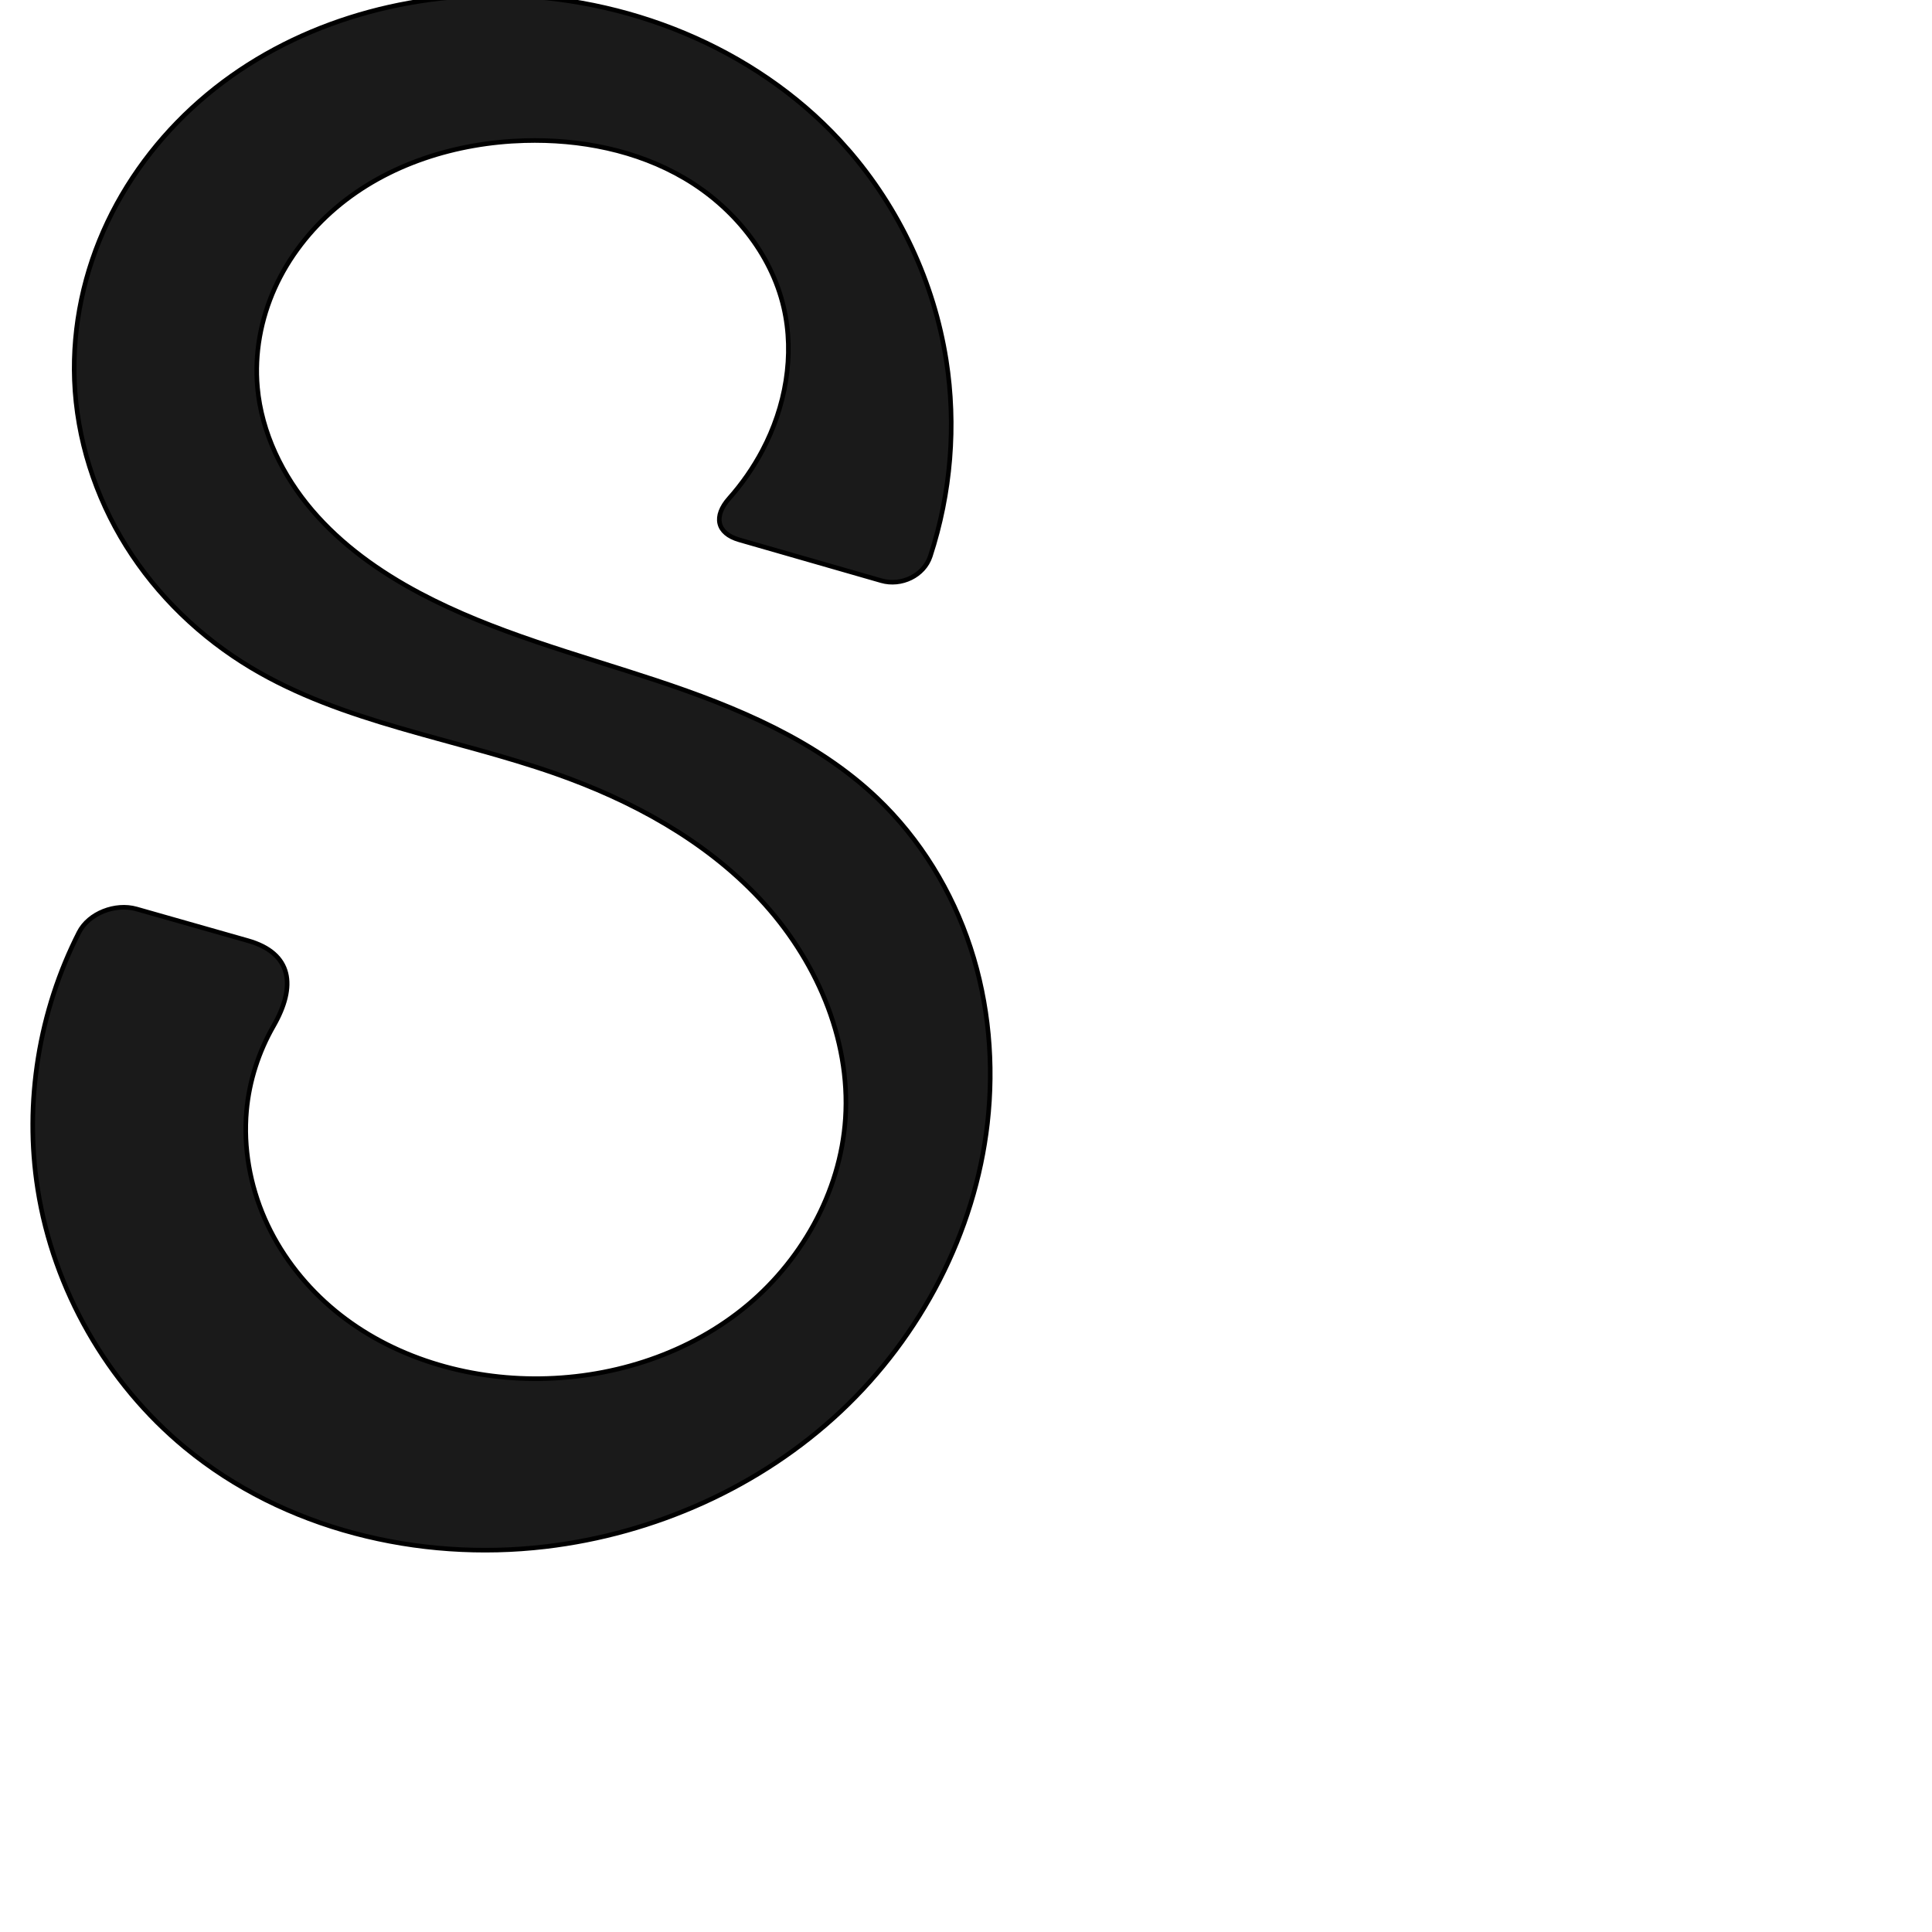 <?xml version="1.0" encoding="UTF-8" standalone="no"?>
<svg
   xmlns:dc="http://purl.org/dc/elements/1.1/"
   xmlns:cc="http://creativecommons.org/ns#"
   xmlns:rdf="http://www.w3.org/1999/02/22-rdf-syntax-ns#"
   xmlns:svg="http://www.w3.org/2000/svg"
   xmlns="http://www.w3.org/2000/svg"
   xmlns:sodipodi="http://sodipodi.sourceforge.net/DTD/sodipodi-0.dtd"
   xmlns:inkscape="http://www.inkscape.org/namespaces/inkscape"
   xml:space="preserve"
   width="1000"
   height="1000"
   version="1.1"
   style="clip-rule:evenodd;fill-rule:evenodd;image-rendering:optimizeQuality;shape-rendering:geometricPrecision;text-rendering:geometricPrecision"
   viewBox="0 0 1000 1000"
   id="svg10"
   sodipodi:docname="S.svg"
   inkscape:version="1.0.2 (e86c870879, 2021-01-15)"><sodipodi:namedview
   pagecolor="#ffffff"
   bordercolor="#666666"
   borderopacity="1"
   objecttolerance="10"
   gridtolerance="10"
   guidetolerance="10"
   inkscape:pageopacity="0"
   inkscape:pageshadow="2"
   inkscape:window-width="1920"
   inkscape:window-height="1007"
   id="namedview12"
   showgrid="false"
   inkscape:zoom="0.84890884"
   inkscape:cx="-57.150866"
   inkscape:cy="375.04089"
   inkscape:window-x="1920"
   inkscape:window-y="0"
   inkscape:window-maximized="1"
   inkscape:current-layer="svg10"
   showguides="true"
   inkscape:guide-bbox="true"
   inkscape:document-rotation="0"><sodipodi:guide
   position="0,1000"
   orientation="0,1"
   id="guide16"
   inkscape:label=""
   inkscape:locked="true"
   inkscape:color="rgb(0,0,255)" /><sodipodi:guide
   position="1763.312,2036.169"
   orientation="1000,0"
   id="guide18" /><sodipodi:guide
   position="0,200"
   orientation="0,1"
   id="guide20"
   inkscape:label="base"
   inkscape:locked="true"
   inkscape:color="rgb(0,0,255)" /><inkscape:grid
   type="xygrid"
   id="grid24"
   originx="-473.376"
   originy="-489.692" /><sodipodi:guide
   position="0,0"
   orientation="0,1"
   id="guide34"
   inkscape:label="bottom"
   inkscape:locked="true"
   inkscape:color="rgb(0,0,255)" /><sodipodi:guide
   position="225.051,1693.319"
   orientation="0,1"
   id="guide44"
   inkscape:label=""
   inkscape:locked="false"
   inkscape:color="rgb(0,0,255)" /><sodipodi:guide
   position="0,900"
   orientation="0,1"
   id="guide46"
   inkscape:label=""
   inkscape:locked="true"
   inkscape:color="rgb(0,0,255)" /><sodipodi:guide
   position="521.267,578.789"
   orientation="1,0"
   id="guide841"
   inkscape:label="width" />    </sodipodi:namedview>
 <defs
   id="defs4"><inkscape:path-effect
   effect="fillet_chamfer"
   id="path-effect847"
   is_visible="true"
   lpeversion="1"
   satellites_param="F,0,0,1,0,0,0,1 @ F,0,0,1,0,0,0,1 @ F,0,0,1,0,0,0,1 @ F,0,0,1,0,0,0,1 @ F,0,0,1,0,0,0,1 @ F,0,0,1,0,0,0,1 @ F,0,0,1,0,0,0,1 @ F,0,0,1,0,0,0,1 @ F,0,0,1,0,0,0,1 @ F,0,0,1,0,0,0,1 @ F,0,0,1,0,0,0,1 @ F,0,0,1,0,0,0,1 @ F,0,0,1,0,0,0,1 @ F,0,0,1,0,0,0,1 @ F,0,0,1,0,0,0,1 @ F,0,0,1,0,43.226,0,1 @ F,0,0,1,0,20.424,0,1 @ F,0,0,1,0,0,0,1 @ F,0,0,1,0,0,0,1 @ F,0,0,1,0,0,0,1 @ F,0,0,1,0,0,0,1 @ F,0,0,1,0,0,0,1 @ F,0,0,1,0,0,0,1 @ F,0,0,1,0,0,0,1 @ F,0,0,1,0,0,0,1 @ F,0,0,1,0,0,0,1 @ F,0,0,1,0,0,0,1 @ F,0,0,1,0,0,0,1 @ F,0,0,1,0,0,0,1 @ F,0,0,1,0,0,0,1 @ F,0,0,1,0,0,0,1 @ F,0,0,1,0,0,0,1 @ F,0,0,1,0,0,0,1 @ F,0,0,1,0,0,0,1 @ F,0,0,1,0,22.32,0,1 @ F,0,0,1,0,19.251,0,1 @ F,0,0,1,0,0,0,1"
   unit="px"
   method="auto"
   mode="F"
   radius="0"
   chamfer_steps="1"
   flexible="false"
   use_knot_distance="true"
   apply_no_radius="true"
   apply_with_radius="true"
   only_selected="true"
   hide_knots="false" /><inkscape:path-effect
   effect="spiro"
   id="path-effect851"
   is_visible="true"
   lpeversion="1" />
  <style
   type="text/css"
   id="style2">
   <![CDATA[
    .fil0 {fill:#EF7F1A;fill-rule:nonzero}
   ]]>
  </style>
 <inkscape:path-effect
   effect="spiro"
   id="path-effect1214"
   is_visible="true"
   lpeversion="1" /><inkscape:path-effect
   effect="spiro"
   id="path-effect1195"
   is_visible="true"
   lpeversion="1" /><inkscape:path-effect
   effect="spiro"
   id="path-effect992"
   is_visible="true"
   lpeversion="1" /><inkscape:path-effect
   effect="spiro"
   id="path-effect1060"
   is_visible="true"
   lpeversion="1" /><inkscape:path-effect
   effect="spiro"
   id="path-effect1047"
   is_visible="true"
   lpeversion="1" /><inkscape:path-effect
   effect="spiro"
   id="path-effect1085"
   is_visible="true"
   lpeversion="1" /><inkscape:path-effect
   effect="spiro"
   id="path-effect1286"
   is_visible="true"
   lpeversion="1" /></defs>
 
<path
   style="display:inline;fill:#1a1a1a;stroke:#000000;stroke-width:2.375px;stroke-linecap:butt;stroke-linejoin:miter;stroke-opacity:1"
   d="M 438.737,77.129 C 395.514,27.665 330.069,-0.24 264.415,-2.308 208.132,-4.081 150.597,12.907 107.304,48.916 85.657,66.92 67.727,89.478 55.656,114.915 c -12.071,25.437 -18.218,53.744 -17.138,81.879 1.163,30.306 10.726,60.158 26.799,85.877 16.073,25.718 38.569,47.293 64.582,62.885 47.769,28.632 104.788,36.367 157.353,54.768 39.488,13.823 77.413,34.353 106.008,64.892 28.595,30.54 47.076,71.95 44.316,113.696 -2.546,38.517 -23.279,74.923 -53.492,98.948 -30.213,24.025 -69.232,35.953 -107.832,35.729 -38.08,-0.221 -76.676,-12.407 -105.43,-37.375 -14.377,-12.484 -26.16,-28.027 -33.803,-45.466 -7.643,-17.439 -11.09,-36.77 -9.41,-55.736 1.37,-15.466 6.263,-30.556 13.985,-44.021 11.798,-20.57 9.666,-37.595 -13.298,-44.121 L 70.643,470.486 c -10.85,-3.083 -24.662,2.094 -29.783,12.139 -20.722,40.645 -28.443,87.897 -21.33,132.989 8.173,51.819 35.862,100.323 76.328,133.708 51.1,42.157 120.683,58.975 186.472,51.218 56.59,-6.673 111.243,-31.023 152.808,-70.002 41.565,-38.978 69.553,-92.583 75.973,-149.202 3.456,-30.478 0.748,-61.74 -8.802,-90.889 -9.55,-29.149 -26.008,-56.125 -48.217,-77.282 -31.548,-30.054 -73.032,-47.263 -114.39,-60.978 -41.358,-13.715 -83.98,-24.744 -122.459,-45.187 -20.816,-11.059 -40.393,-24.961 -55.696,-42.89 -15.302,-17.929 -26.162,-40.115 -28.284,-63.591 -1.583,-17.507 1.736,-35.356 8.964,-51.379 7.229,-16.023 18.308,-30.221 31.711,-41.594 26.806,-22.746 62.321,-33.738 97.463,-34.751 28.79,-0.83 58.192,4.904 83.01,19.52 24.818,14.616 44.652,38.624 51.208,66.67 5.814,24.872 0.948,51.611 -11.004,74.184 -4.717,8.91 -10.514,17.245 -17.206,24.786 -8.172,9.208 -6.601,18.067 5.247,21.472 l 73.569,21.144 c 10.219,2.937 21.994,-2.585 25.299,-12.687 10.657,-32.581 13.559,-67.699 8.23,-101.57 -6.326,-40.211 -24.232,-78.533 -51.016,-109.184 z"
   id="path1246-7"
   inkscape:path-effect="#path-effect1286;#path-effect847"
   inkscape:original-d="M 438.73667,77.128557 C 399.09198,21.318739 326.2773,-12.239033 264.4147,-2.3080165 170.63849,12.746204 52.755386,88.551875 38.517926,196.79335 30.60829,256.92702 87.175199,310.0775 129.89876,345.55493 c 44.49267,36.94649 110.53033,21.89596 157.35265,54.76762 61.40759,43.11127 156.55181,95.82529 150.32399,178.58842 -5.7497,76.40922 -95.02543,136.71747 -161.32439,134.67663 -63.62069,-1.95839 -138.41847,-65.93342 -148.64309,-138.57705 -4.19712,-29.81957 42.2672,-76.32615 42.2672,-76.32615 L 50.99664,464.90283 c 3.432488,13.11744 -12.489749,214.49978 44.860831,284.4178 43.967119,53.6018 124.258639,68.01416 186.472259,51.21762 C 378.77058,774.50098 486.35819,692.22728 511.11067,581.33503 524.12415,523.03406 490.98053,455.65732 454.09219,413.16404 394.10301,344.05993 287.09987,362.33377 217.24345,306.99901 182.97166,279.85158 130.00806,248.40975 133.26358,200.51812 137.88379,132.55087 212.6542,78.499559 271.40154,72.79458 c 50.99459,-4.952108 112.09649,32.82482 134.21738,86.18994 9.37815,22.62415 -1.2094,51.7974 -11.00399,74.18432 -7.24554,16.5607 -33.41036,40.09189 -33.41036,40.09189 l 113.52215,32.627 c 2.6094,-143.76553 6.55192,-168.8707 -35.99005,-228.759173 z"
   sodipodi:nodetypes="aaaaaaaaccaaaaaaaaacca" /></svg>
